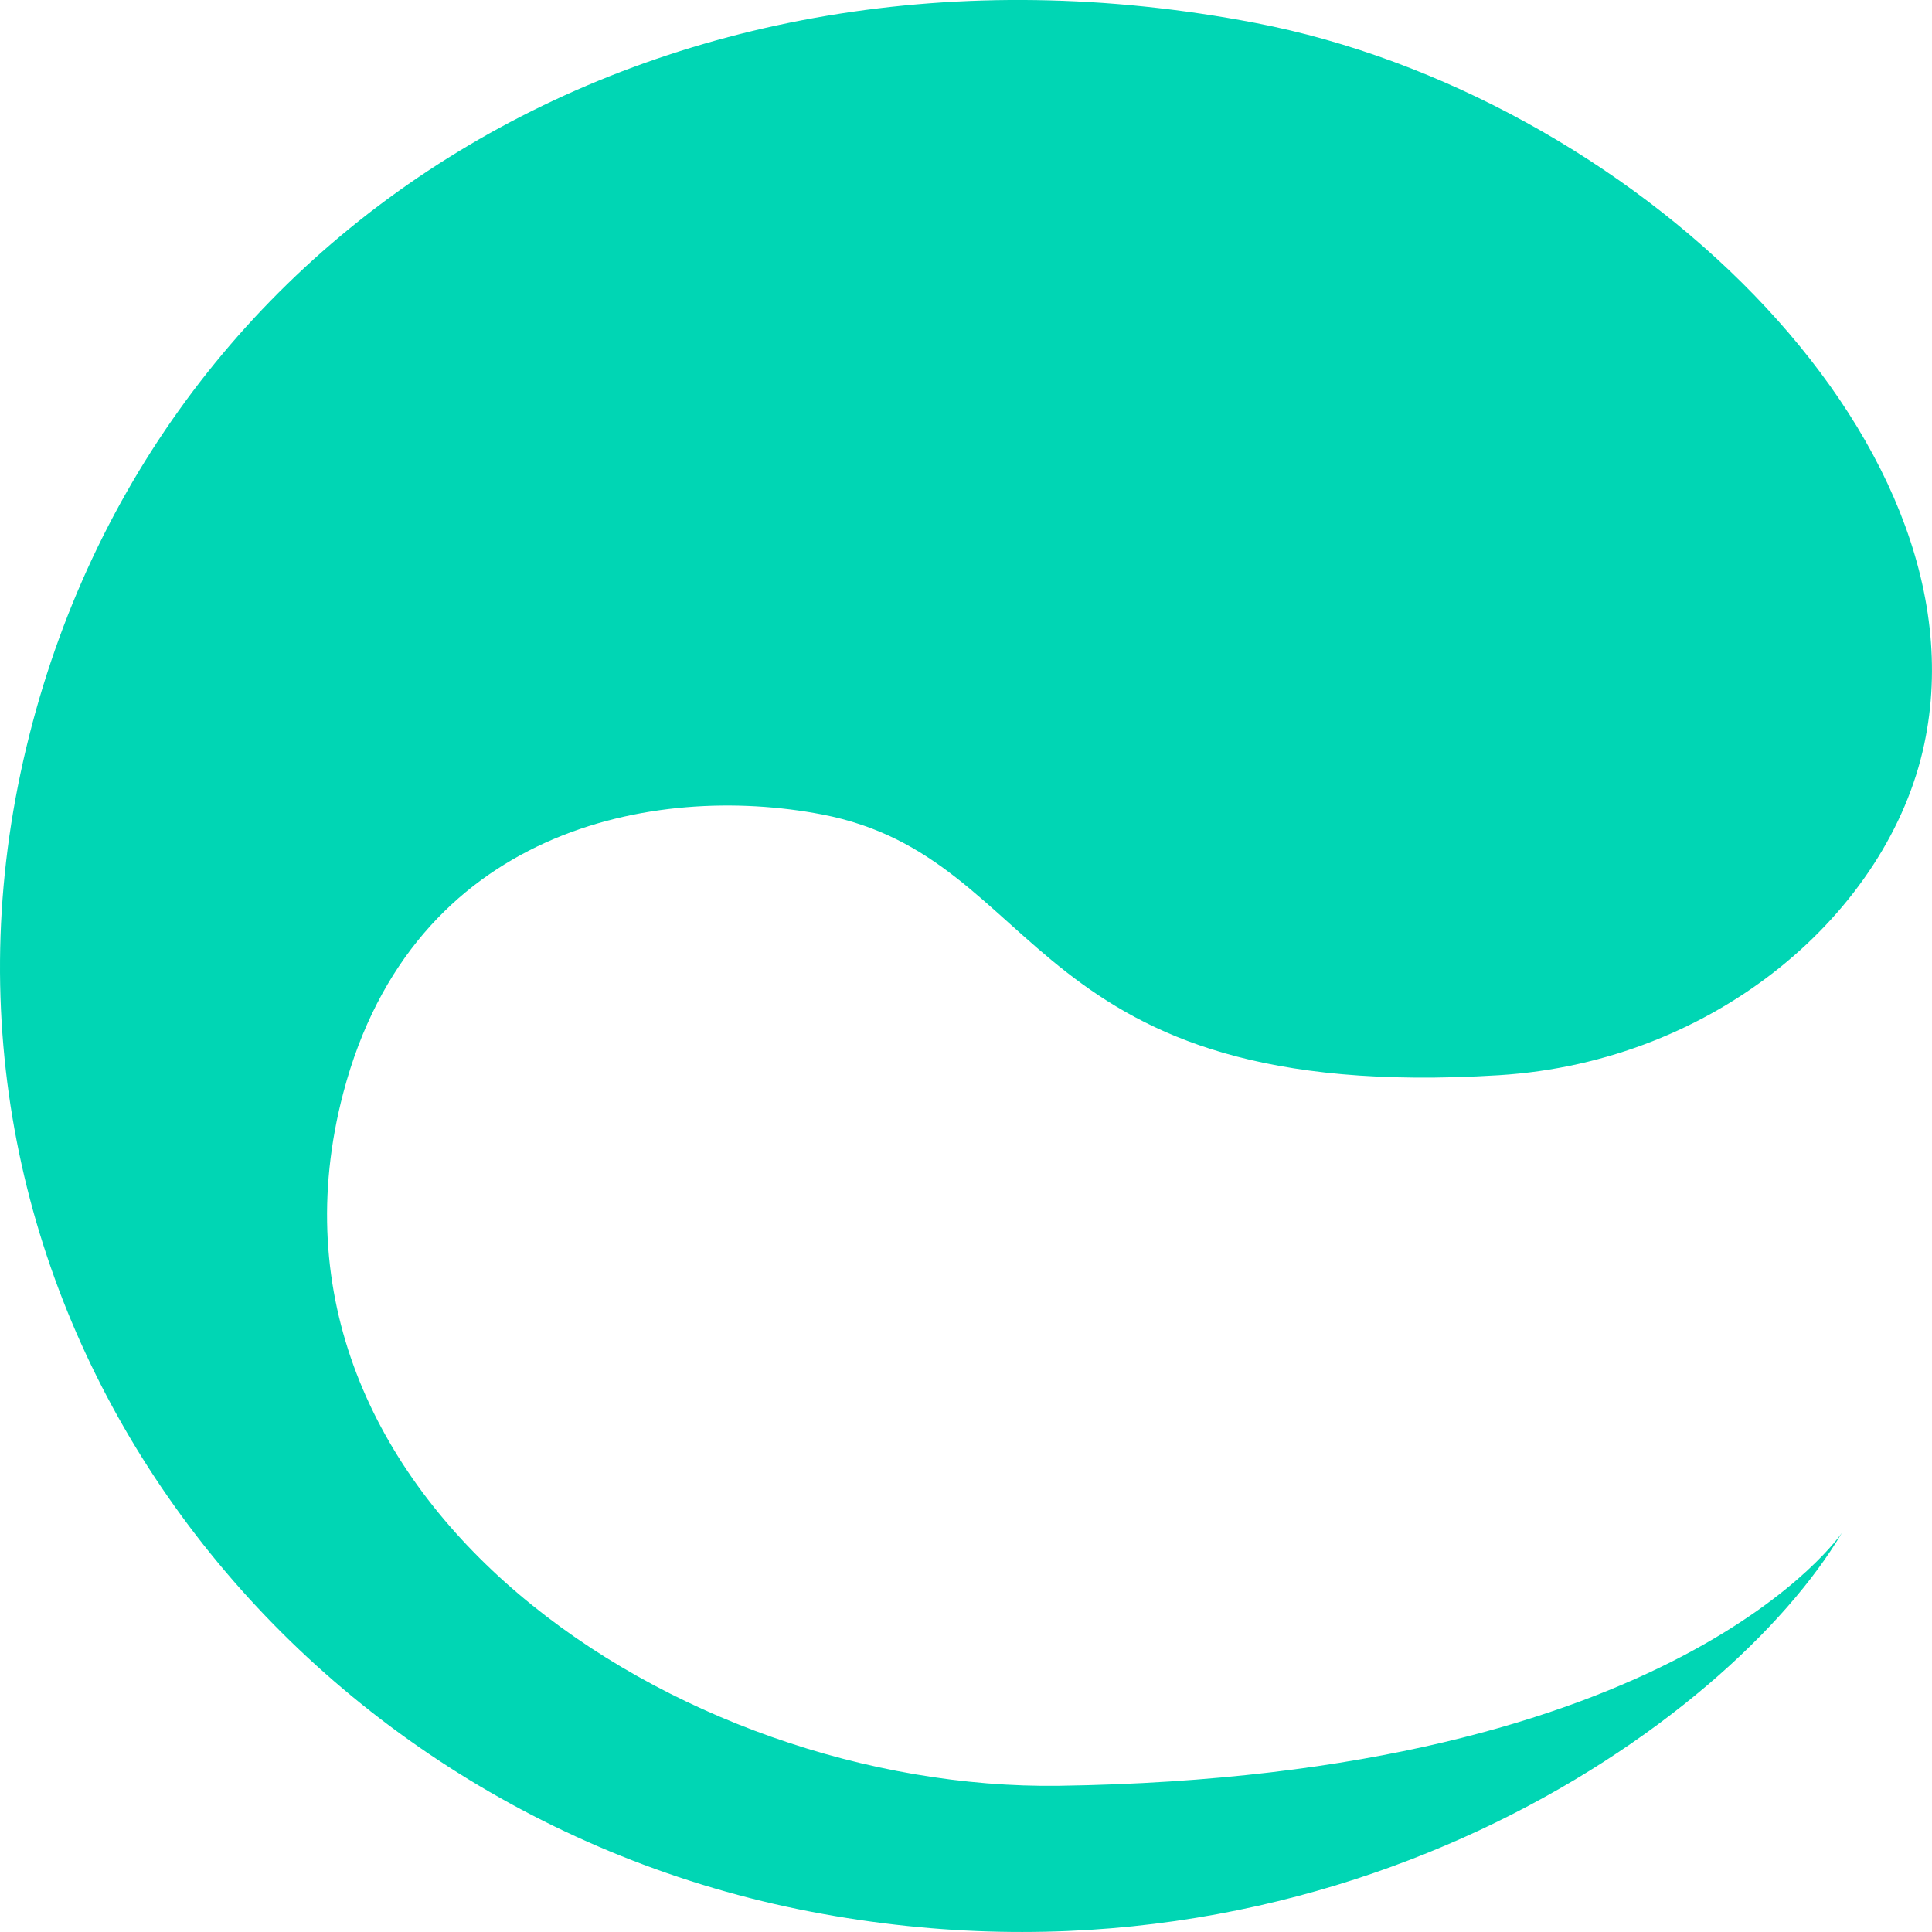 <svg width="32" height="32" viewBox="0 0 32 32" fill="none" xmlns="http://www.w3.org/2000/svg">
    <path
        d="M20.794 0.38C26.967 1.565 32.955 7.231 31.872 12.325C31.285 15.094 28.439 17.587 24.822 17.809C16.934 18.295 17.356 14.209 13.616 13.49C10.837 12.957 6.838 13.723 5.686 18.101C3.913 24.843 11.25 29.667 17.541 29.578C27.802 29.432 30.51 25.385 30.51 25.385C28.666 28.515 22.022 33.313 13.431 31.664C4.695 29.987 -1.557 21.745 0.341 12.802C2.248 3.833 10.921 -1.515 20.794 0.38Z"
        fill="#00D6B4" />
</svg>